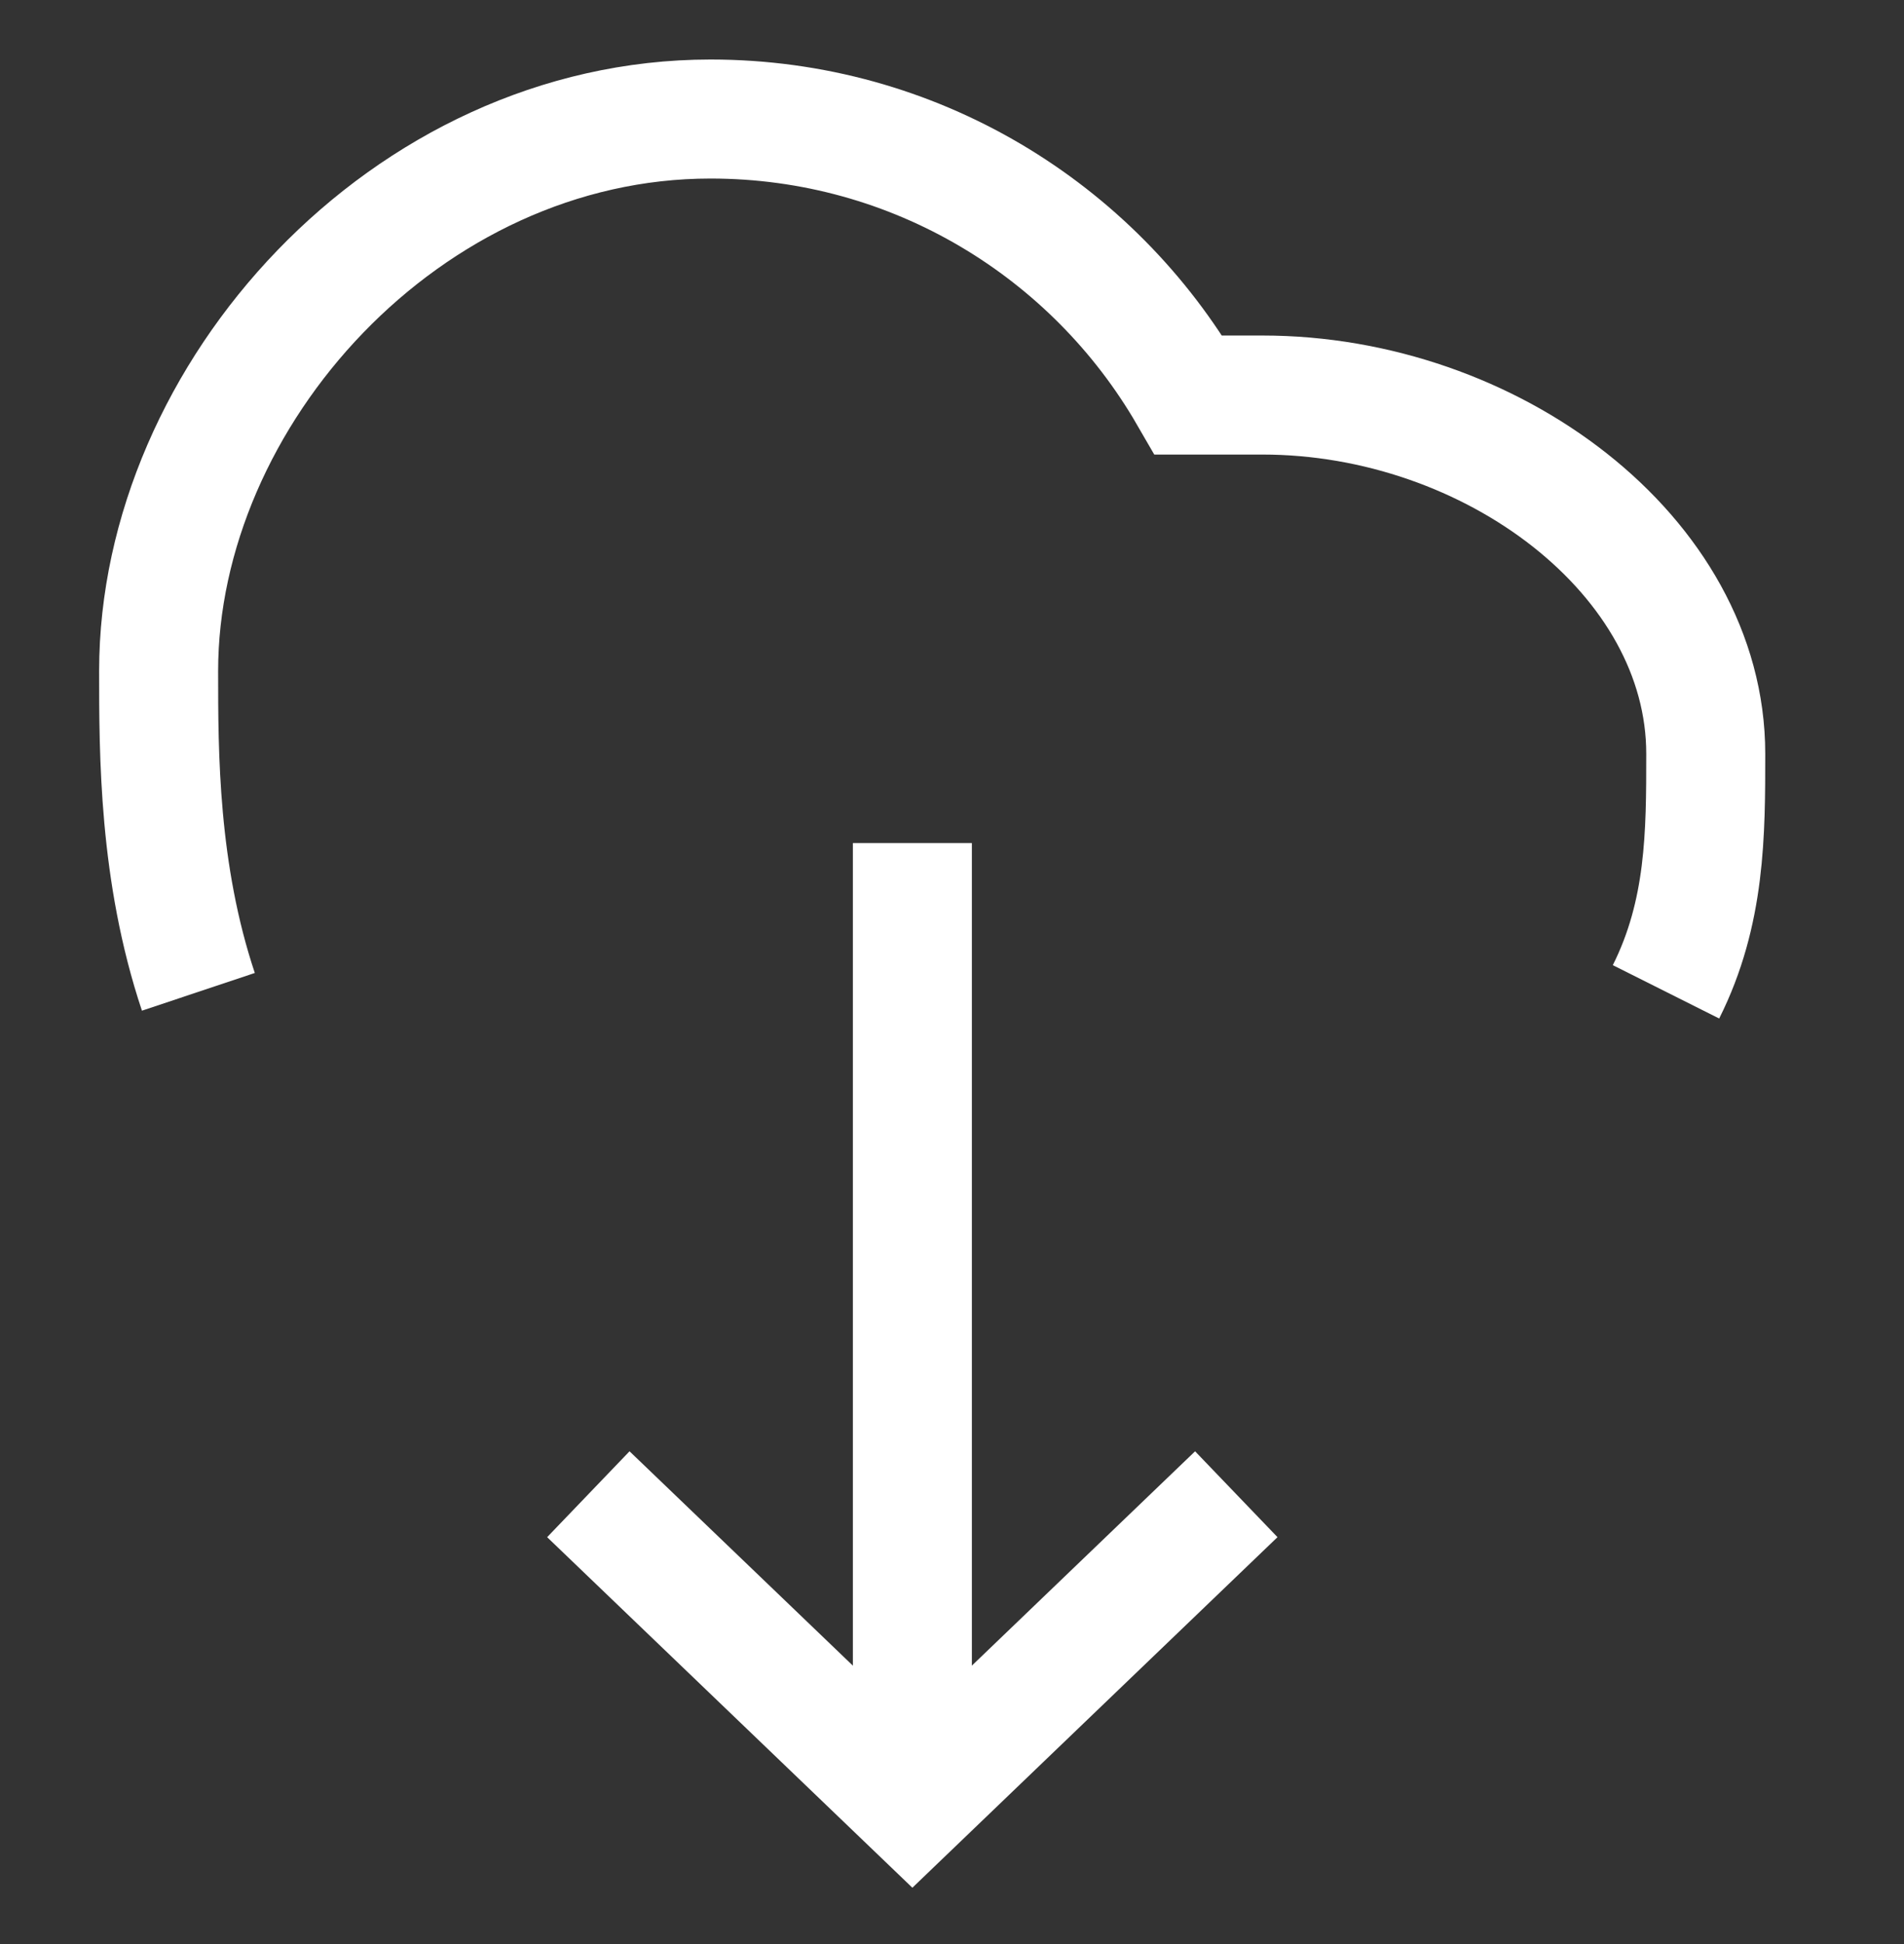 <svg width="16" height="16.333" viewBox="0 0 16 16.333" fill="none" xmlns="http://www.w3.org/2000/svg" xmlns:xlink="http://www.w3.org/1999/xlink">
	<rect x="0" y="0" width="16" height="16.333" fill="#333333" stroke="none"/>
	<desc>
			Created with Pixso.
	</desc>
	<defs/>
	<path id="Cloud" d="M1.667 8.333C1.333 7.333 1.333 6.333 1.333 5.638C1.333 3.319 3.41 1 5.971 1C7.688 1 9.186 1.933 9.988 3.319L10.609 3.319C12.53 3.319 14.334 4.667 14.334 6.333C14.334 7 14.334 7.667 14 8.333" stroke="#FFFFFF" stroke-opacity="1" strokeWidth="2" strokeLinejoin="round" strokeLinecap="round"/>
	<rect id="Arrow" width="10.667" height="7.333" transform="translate(4 16.333) rotate(-90)" fill="#FFFFFF" fill-opacity="0"/>
	<path id="Vector" d="M4.944 12.554L7.667 15.167L10.389 12.554" stroke="#FFFFFF" stroke-opacity="1" strokeWidth="2" strokeLinejoin="round" strokeLinecap="round"/>
	<path id="Line 7" d="M7.667 14.479L7.667 7.083" stroke="#FFFFFF" stroke-opacity="1" strokeWidth="2" strokeLinecap="round"/>
</svg>
